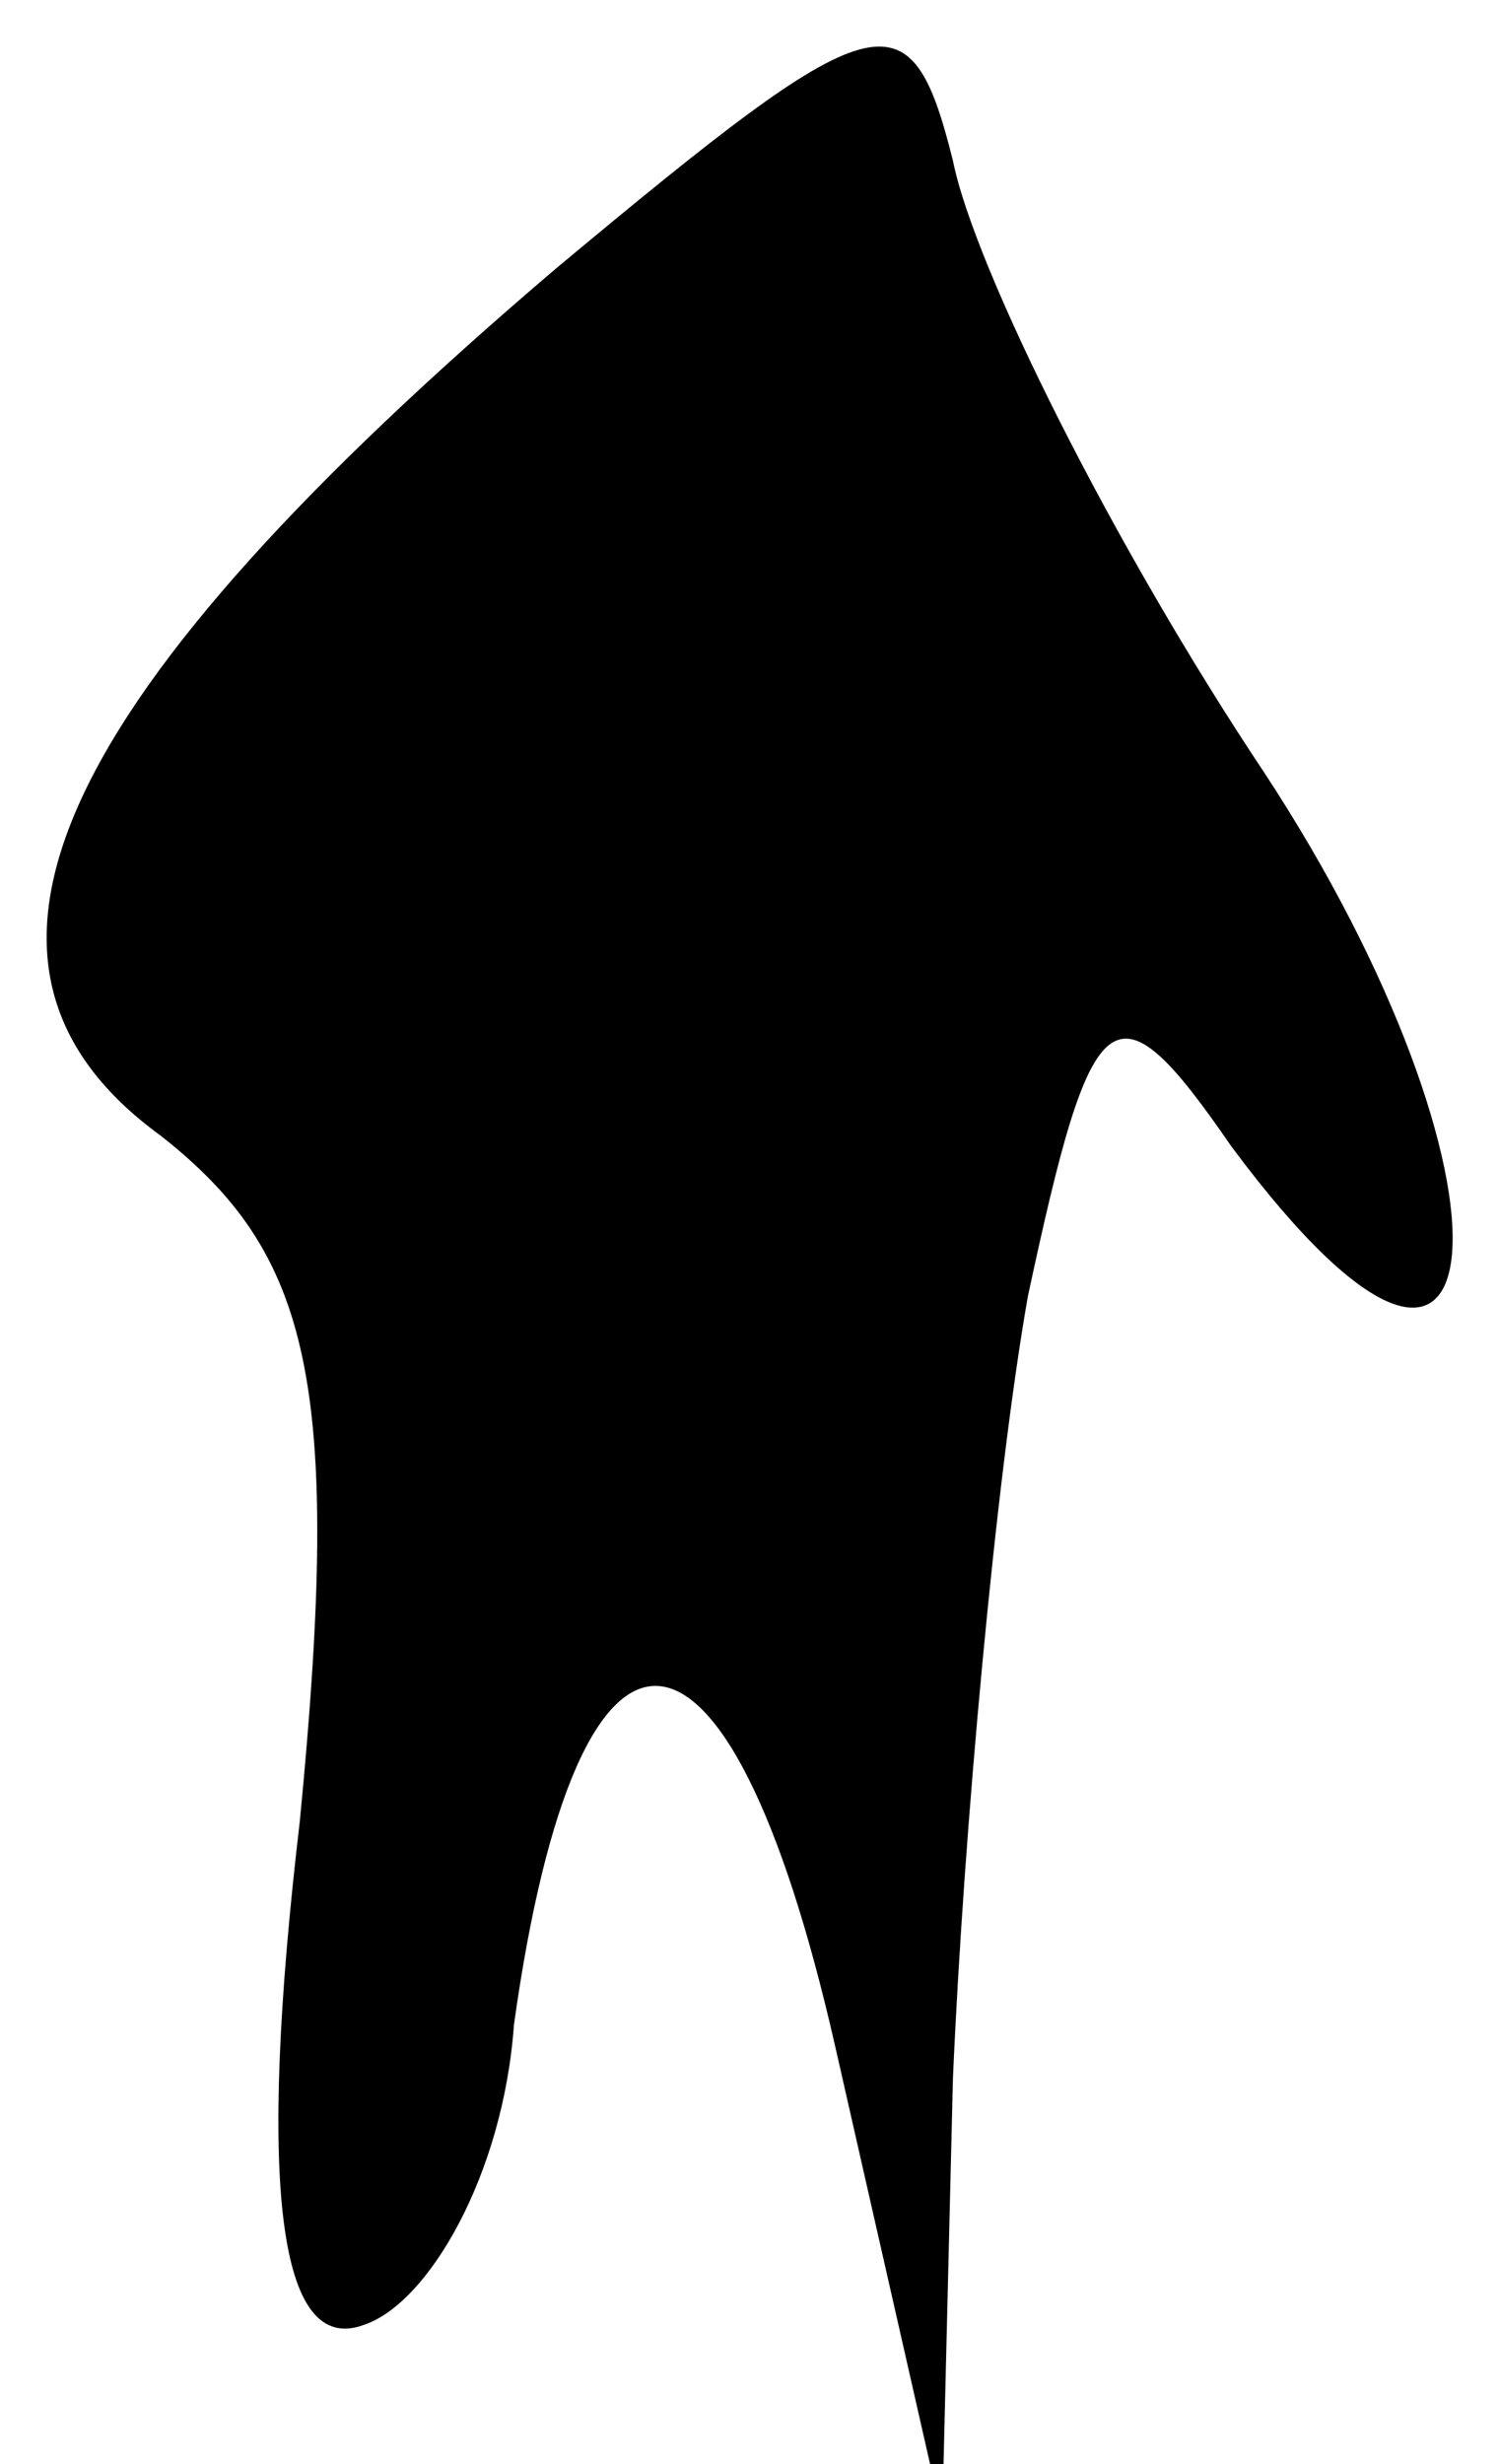 <?xml version="1.0" standalone="no"?>
<!DOCTYPE svg PUBLIC "-//W3C//DTD SVG 20010904//EN"
 "http://www.w3.org/TR/2001/REC-SVG-20010904/DTD/svg10.dtd">
<svg version="1.0" xmlns="http://www.w3.org/2000/svg"
 width="14pt" height="23pt" viewBox="0 0 14 23"
 preserveAspectRatio="xMidYMid meet">
<g transform="translate(0,23) scale(0.1,-0.1)"
fill="#000000" stroke="none">
<path fill="#000000" stroke="none" d="M52 205 c-47 -40 -59 -65 -37 -81 14
-11 17 -23 13 -64 -4 -34 -2 -50 6 -47 6 2 13 14 14 28 6 43 20 42 30 -2 l10
-44 1 41 c1 23 4 56 7 73 6 28 8 30 19 14 26 -35 28 -3 3 35 -14 21 -27 47
-29 57 -4 16 -7 15 -37 -10z"/>
</g>
</svg>
